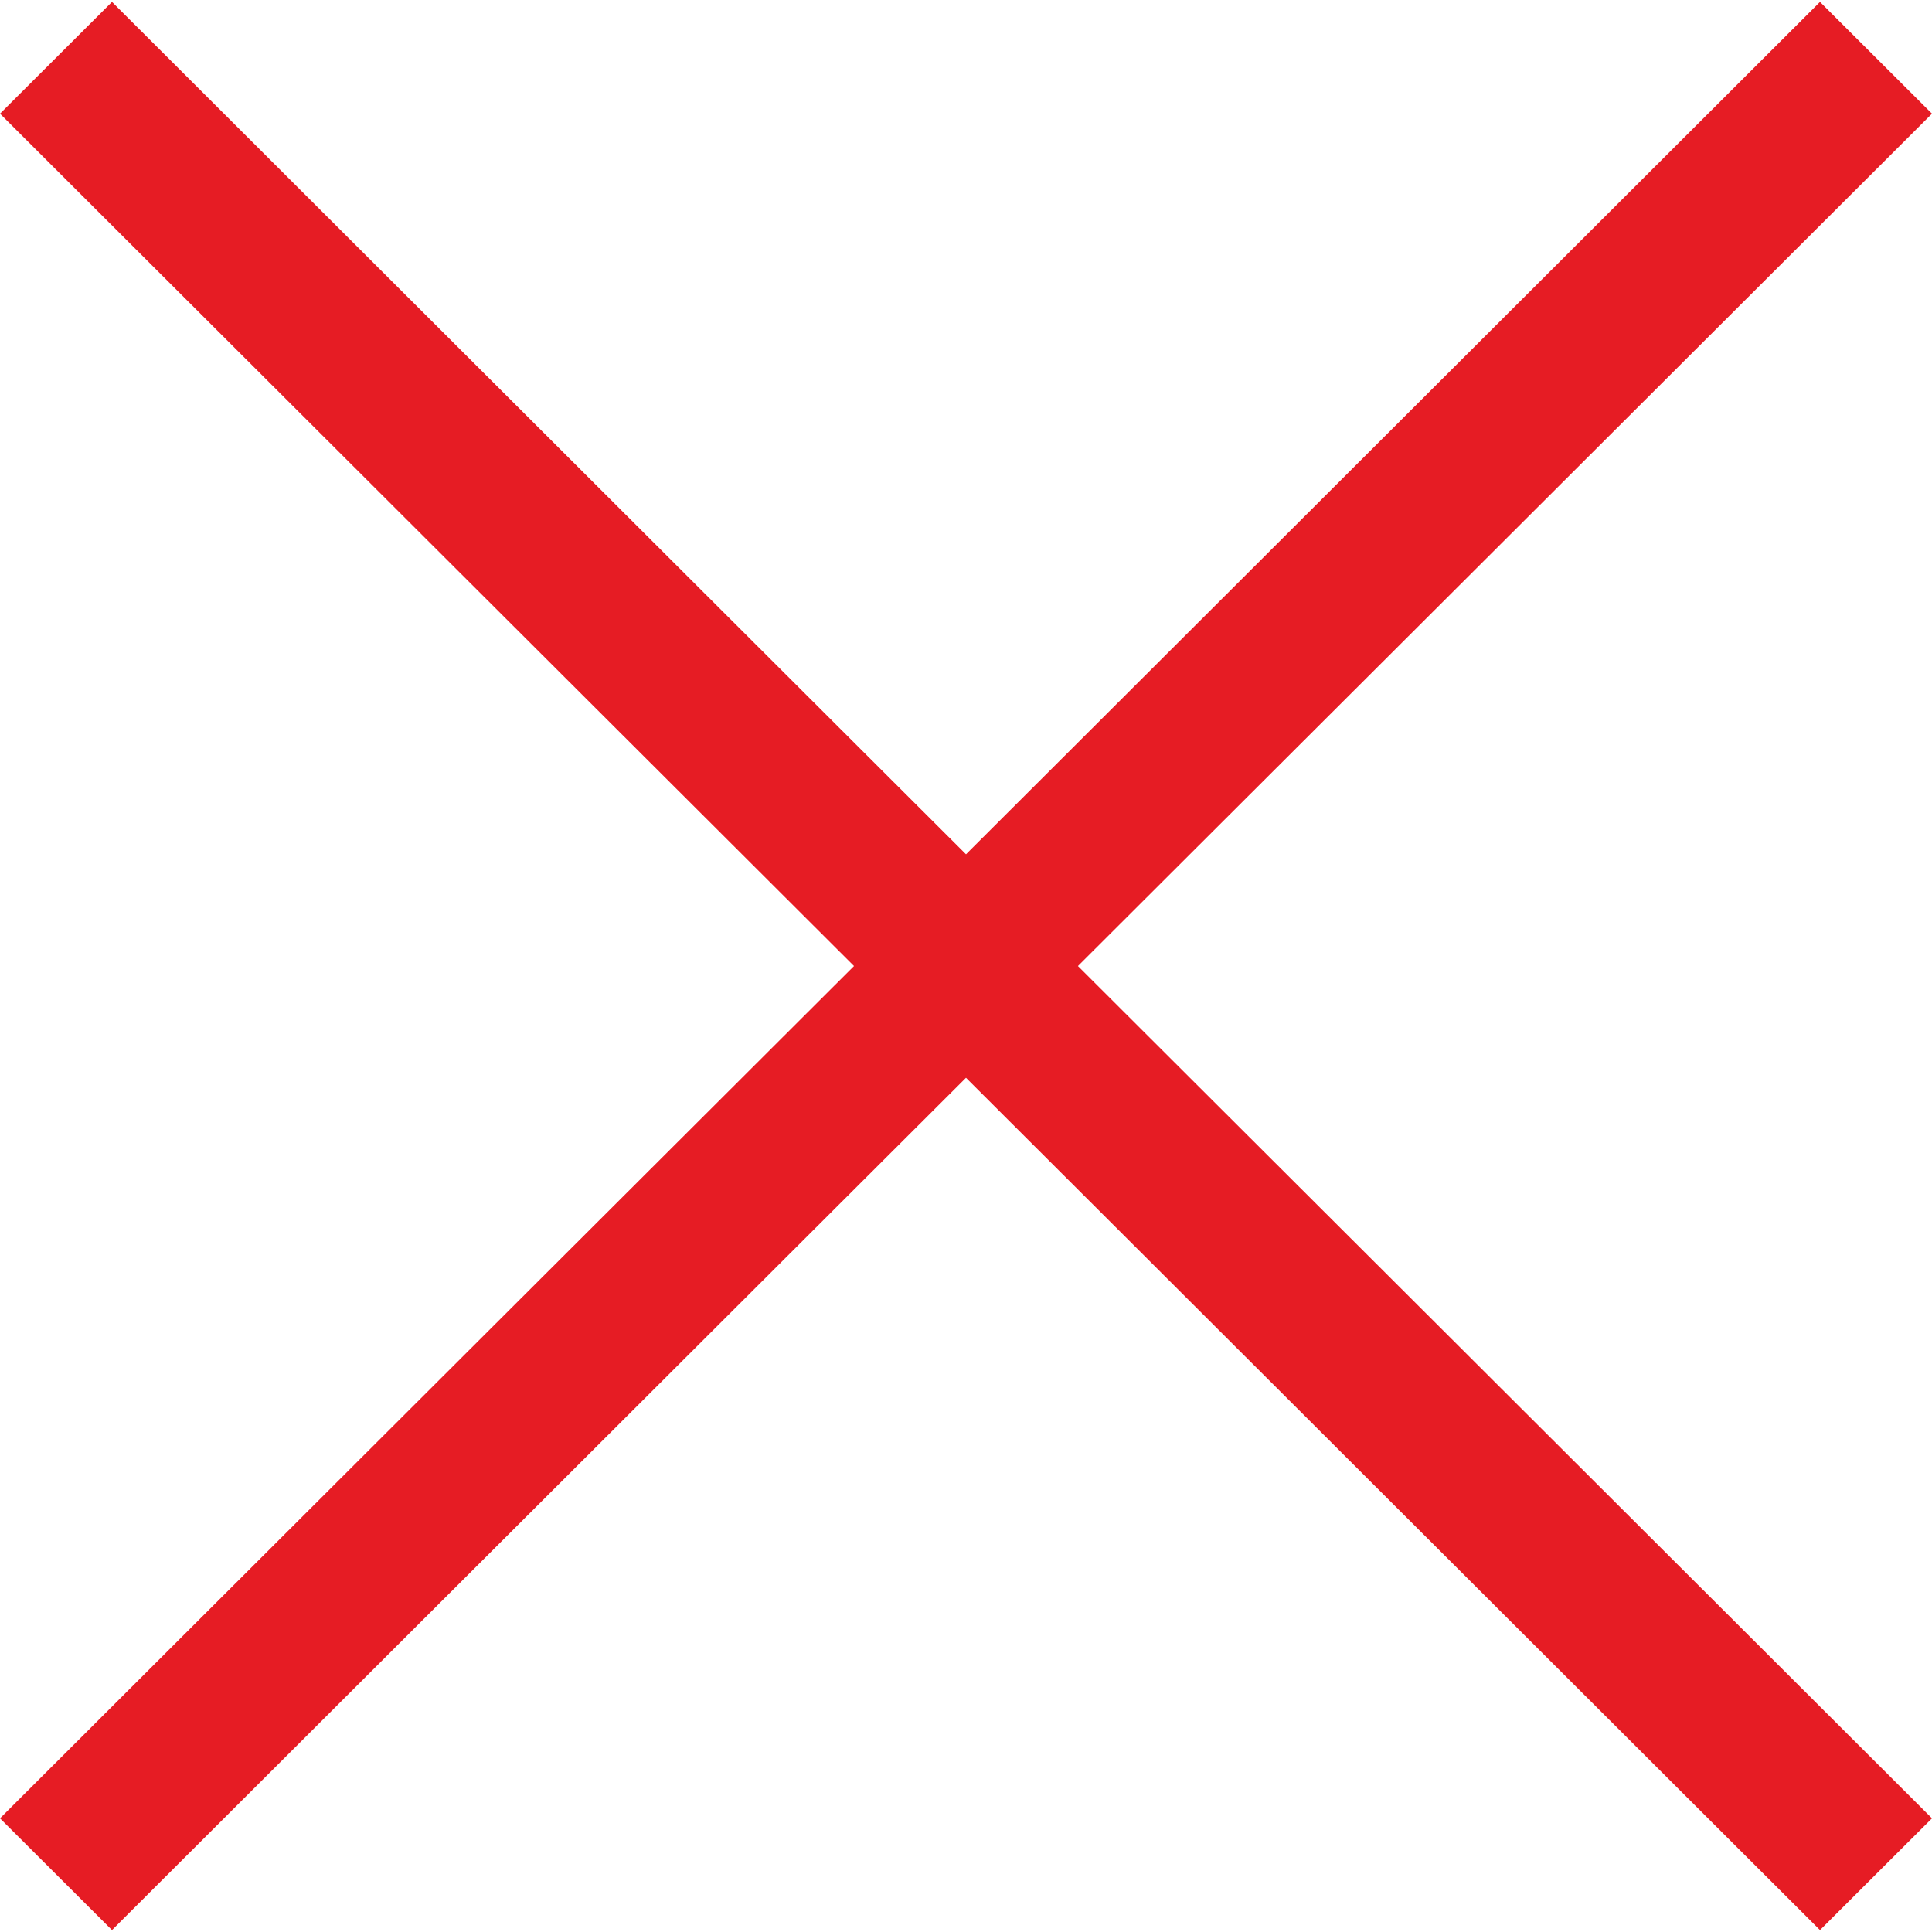 <svg xmlns="http://www.w3.org/2000/svg" width="612" height="612"><style>.a{fill:#e61c24;}</style><path d="M612 36.004L576.521.603 306 270.608 35.478.603 0 36.004l270.522 270.007L0 575.997l35.478 35.4L306 341.411l270.521 269.986 35.479-35.4-270.541-269.986z" class="a"/></svg>
